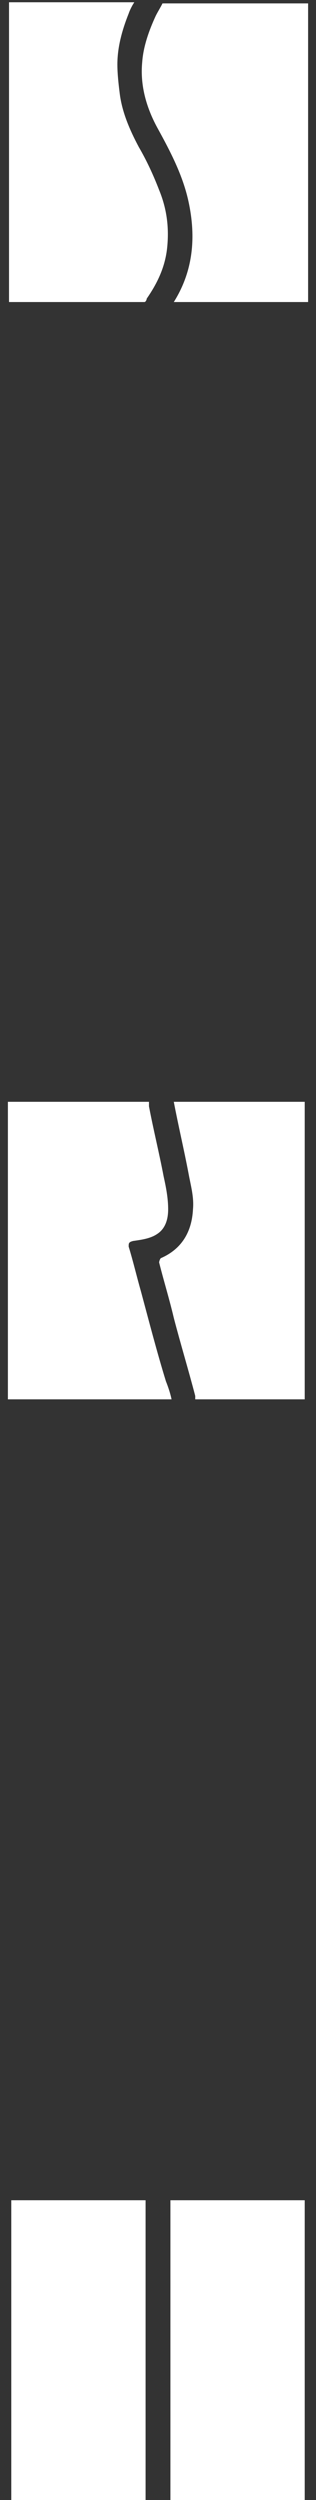 <svg version="1.1" id="Layer_1" xmlns="http://www.w3.org/2000/svg" xmlns:xlink="http://www.w3.org/1999/xlink" x="0px" y="0px"
        viewBox="0 0 28 221" style="enable-background:new 0 0 28 221;" xml:space="preserve">
    <rect x="0" y="0" width="28" height="221" fill="#333333" stroke="none"/>
    <style type="text/css">
        .st0{fill:#FFFFFF;}
    </style>
    <g>
        <path class="st0" d="M15.2,123.7H0.7V97.4h12.5c0,0.1,0,0.2,0,0.4c0.4,2.1,0.9,4.1,1.3,6.2c0.2,0.9,0.4,1.9,0.4,2.9
            c0,0.8-0.2,1.7-1,2.2c-0.6,0.4-1.4,0.5-2.1,0.6c-0.4,0.1-0.4,0.2-0.4,0.5c0.4,1.3,0.7,2.6,1.1,4c0.7,2.6,1.4,5.3,2.2,7.9
            C14.9,122.6,15.1,123.2,15.2,123.7z M15.4,97.4c0.4,2.1,0.9,4.2,1.3,6.3c0.2,1.1,0.5,2.1,0.4,3.2c-0.1,2-1,3.5-2.8,4.3
            c-0.1,0-0.2,0.3-0.2,0.4c0.4,1.6,0.9,3.2,1.3,4.9c0.6,2.3,1.3,4.6,1.9,6.9c0,0.1,0,0.2,0,0.3H27V97.4H15.4z M14.4,0.3
            C14.2,0.7,14,1,13.8,1.4c-0.6,1.3-1.1,2.7-1.2,4.1c-0.2,2.1,0.4,4.1,1.4,5.9c1.1,2,2.2,4.1,2.7,6.4c0.7,3.2,0.4,6.2-1.3,8.9h11.9
            V0.3H14.4z M13,26.4c0.9-1.3,1.6-2.7,1.8-4.4c0.2-1.8,0-3.5-0.7-5.2c-0.5-1.3-1.1-2.6-1.8-3.8c-0.8-1.5-1.5-3.1-1.7-4.8
            c-0.1-0.8-0.2-1.7-0.2-2.5c0-1.5,0.4-3,1-4.5c0.1-0.3,0.3-0.7,0.5-1H0.8v26.5h12C12.9,26.7,13,26.5,13,26.4z M12.9,194.5H1V221
            h11.9V194.5z M15.1,194.5V221H27v-26.5H15.1z"/>
    </g>
</svg>